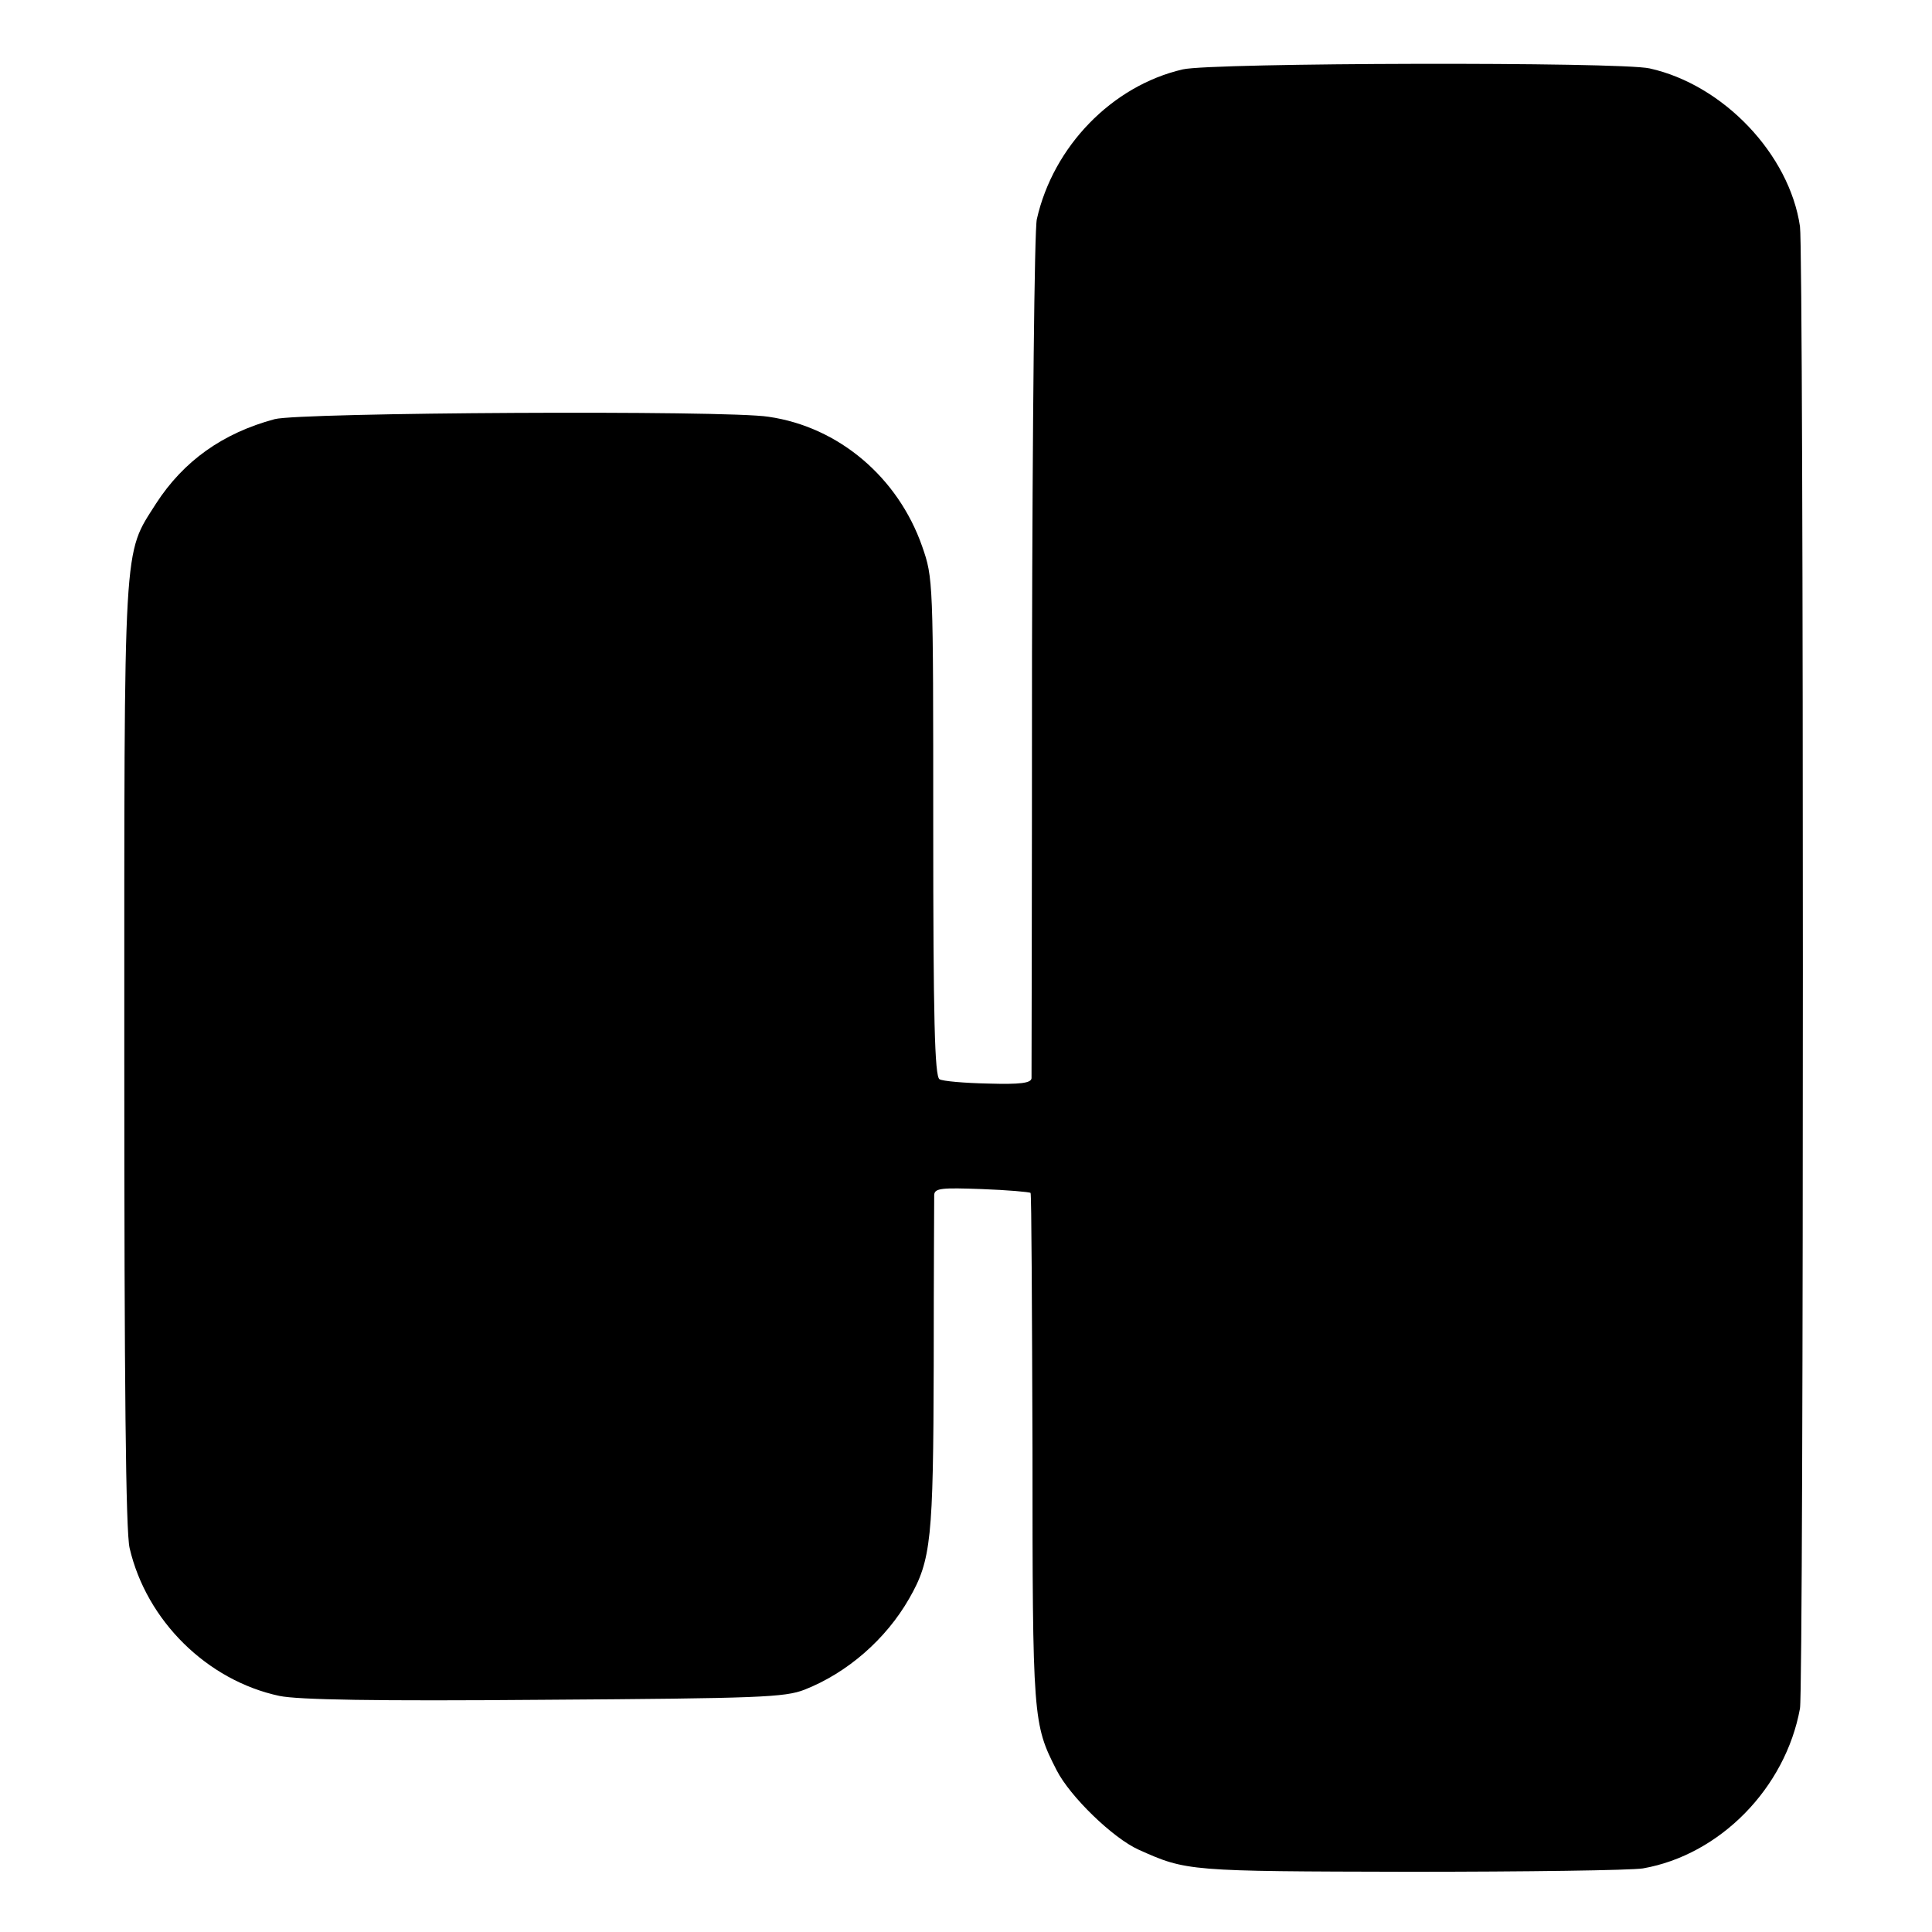 <?xml version="1.0" standalone="no"?>
<!DOCTYPE svg PUBLIC "-//W3C//DTD SVG 20010904//EN"
 "http://www.w3.org/TR/2001/REC-SVG-20010904/DTD/svg10.dtd">
<svg version="1.0" xmlns="http://www.w3.org/2000/svg"
 width="401pt" height="401pt" viewBox="0 0 401 401"
 preserveAspectRatio="xMidYMid meet">
<g transform="translate(0,401) scale(0.1,-0.1)"
fill="#000000" stroke="none">
<path d="M2455 3866 c-147 -34 -269 -160 -303 -311 -5 -22 -9 -429 -10 -905 0
-476 -1 -871 -1 -878 -1 -10 -23 -13 -90 -11 -49 1 -95 5 -101 9 -10 6 -13
127 -13 524 0 512 0 516 -23 582 -50 143 -173 248 -319 269 -87 14 -974 9
-1025 -5 -108 -29 -189 -87 -246 -175 -69 -109 -66 -60 -66 -1144 0 -685 3
-990 11 -1024 35 -151 161 -275 311 -307 39 -8 197 -11 550 -8 446 3 499 5
540 21 89 35 169 105 217 189 46 80 50 124 51 484 0 186 1 346 1 354 1 14 16
15 99 12 53 -2 99 -6 101 -8 2 -1 3 -241 4 -531 0 -562 1 -571 50 -667 28 -55
117 -141 170 -165 100 -45 103 -45 562 -46 242 0 460 3 485 7 160 28 296 167
326 332 8 44 8 3021 0 3076 -22 150 -159 294 -312 328 -61 14 -909 12 -969 -2z"/>
</g>
</svg>
